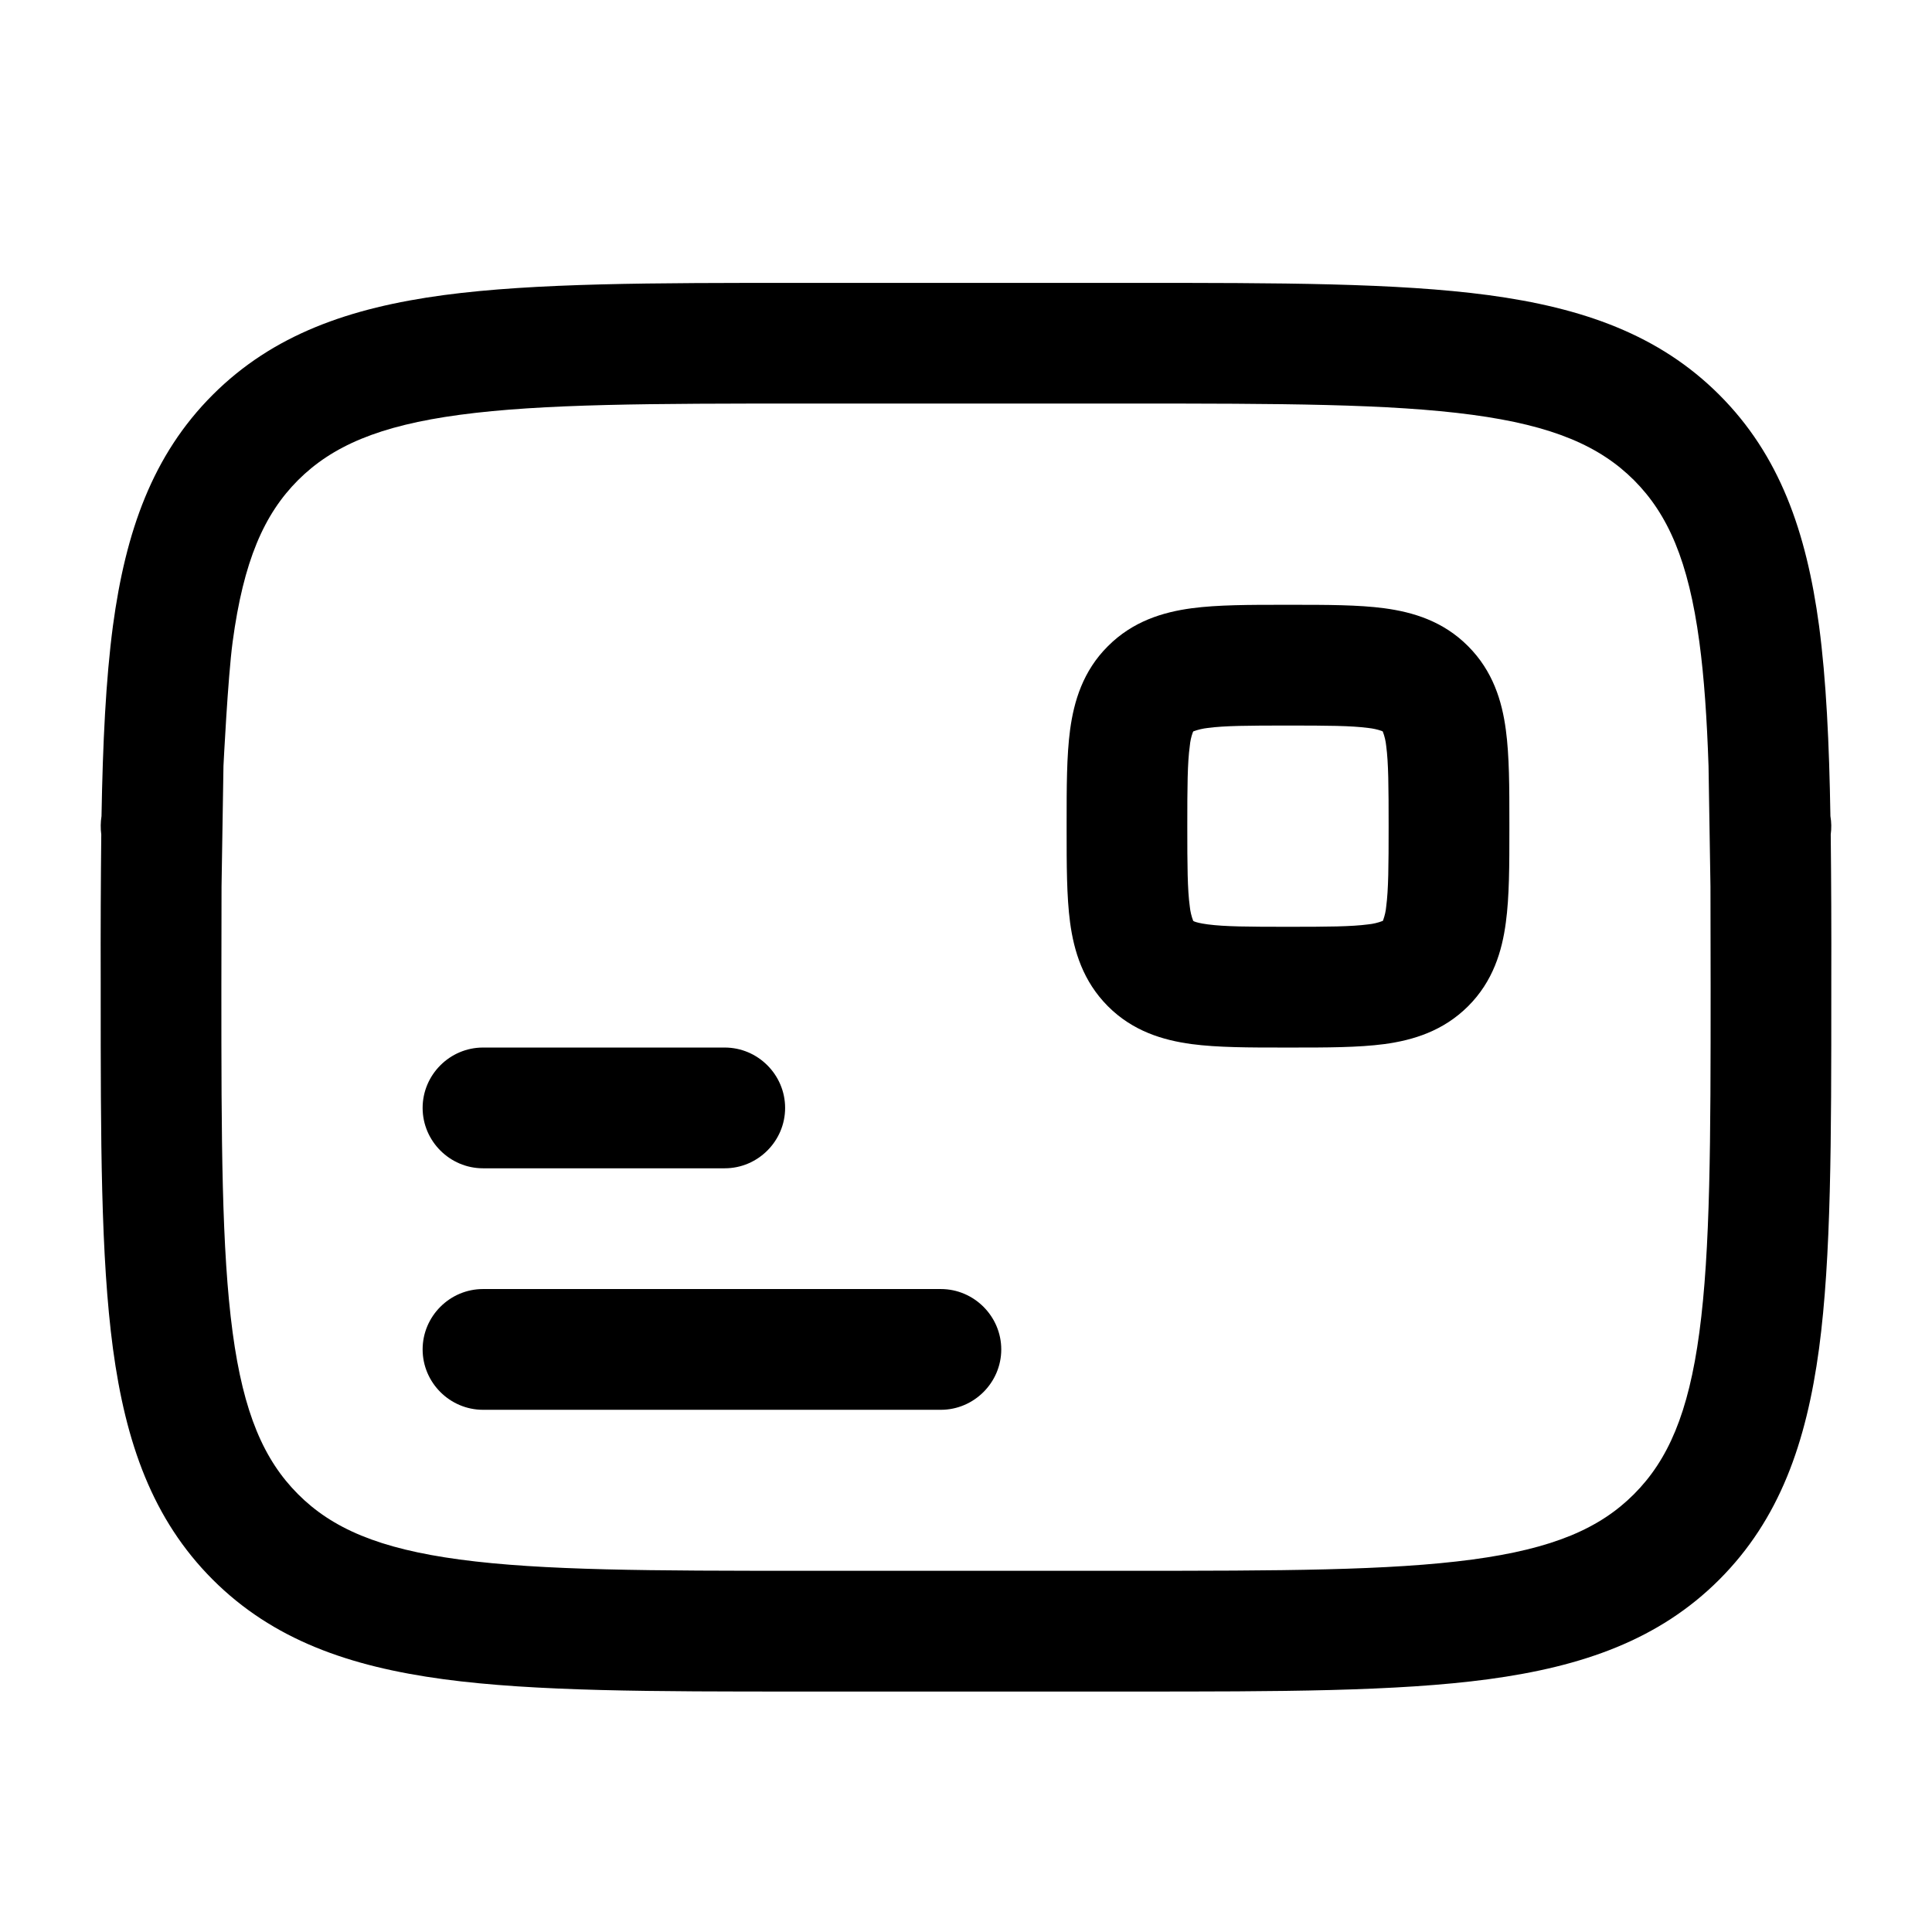 <svg width="24" height="24" viewBox="0 0 24 24" fill="none" xmlns="http://www.w3.org/2000/svg">
<path fill-rule="evenodd" clip-rule="evenodd" d="M9.944 3.514H14.055C15.894 3.514 17.349 3.514 18.489 3.666C19.661 3.824 20.61 4.157 21.358 4.905C22.106 5.653 22.439 6.602 22.597 7.774C22.686 8.447 22.723 9.23 22.738 10.138C22.751 10.214 22.752 10.29 22.742 10.367C22.748 10.933 22.751 11.546 22.749 12.208V12.319C22.749 14.157 22.749 15.614 22.597 16.752C22.439 17.924 22.106 18.873 21.358 19.622C20.61 20.37 19.661 20.702 18.489 20.86C17.349 21.013 15.894 21.013 14.055 21.013H9.944C8.106 21.013 6.651 21.013 5.511 20.86C4.339 20.702 3.39 20.37 2.642 19.622C1.894 18.873 1.561 17.924 1.403 16.752C1.251 15.613 1.251 14.157 1.251 12.319V12.208C1.249 11.546 1.252 10.933 1.258 10.367C1.248 10.29 1.249 10.214 1.261 10.138C1.277 9.23 1.314 8.447 1.403 7.774C1.561 6.602 1.894 5.653 2.642 4.905C3.39 4.157 4.339 3.824 5.511 3.666C6.652 3.514 8.106 3.514 9.944 3.514ZM2.75 12.264C2.75 14.17 2.752 15.525 2.89 16.553C3.025 17.558 3.28 18.138 3.702 18.561C4.125 18.985 4.705 19.238 5.711 19.373C6.739 19.511 8.093 19.513 10.001 19.513H13.999C15.907 19.513 17.262 19.511 18.29 19.373C19.295 19.238 19.875 18.985 20.298 18.561C20.72 18.138 20.975 17.558 21.11 16.552C21.248 15.524 21.25 14.17 21.25 12.264L21.248 11.013L21.224 9.514C21.204 8.927 21.17 8.419 21.11 7.974C20.975 6.968 20.72 6.388 20.298 5.965C19.875 5.543 19.295 5.288 18.29 5.153C17.262 5.015 15.907 5.013 13.999 5.013H10.001C8.093 5.013 6.739 5.015 5.711 5.153C4.705 5.288 4.125 5.543 3.702 5.965C3.28 6.388 3.025 6.968 2.89 7.973C2.83 8.419 2.776 9.514 2.776 9.514L2.752 11.013L2.75 12.264Z" fill="black"/>
<path fill-rule="evenodd" clip-rule="evenodd" d="M5.25 16.763C5.25 16.351 5.588 16.013 6 16.013H11.688C12.099 16.013 12.438 16.351 12.438 16.763C12.438 17.175 12.099 17.513 11.688 17.513H6C5.588 17.513 5.25 17.175 5.25 16.763Z" fill="black"/>
<path fill-rule="evenodd" clip-rule="evenodd" d="M15.955 7.513H16.044C16.478 7.513 16.875 7.513 17.197 7.556C17.553 7.604 17.928 7.716 18.237 8.027C18.546 8.336 18.659 8.711 18.706 9.066C18.75 9.39 18.75 9.786 18.75 10.218V10.308C18.75 10.742 18.75 11.138 18.706 11.46C18.659 11.816 18.547 12.191 18.237 12.5C17.927 12.809 17.553 12.922 17.197 12.97C16.874 13.013 16.477 13.013 16.044 13.013H15.955C15.522 13.013 15.125 13.013 14.803 12.97C14.447 12.922 14.072 12.81 13.763 12.5C13.454 12.19 13.341 11.816 13.293 11.46C13.25 11.137 13.25 10.741 13.25 10.308V10.218C13.25 9.785 13.25 9.389 13.293 9.066C13.341 8.711 13.453 8.335 13.763 8.027C14.072 7.717 14.447 7.604 14.803 7.556C15.126 7.513 15.523 7.513 15.955 7.513ZM14.825 9.085L14.823 9.086L14.822 9.089L14.817 9.099C14.797 9.153 14.785 9.21 14.78 9.267C14.751 9.476 14.749 9.77 14.749 10.263C14.749 10.757 14.751 11.05 14.78 11.261C14.786 11.321 14.8 11.381 14.822 11.438L14.823 11.441L14.826 11.441L14.836 11.447C14.858 11.456 14.906 11.47 15.003 11.483C15.213 11.511 15.507 11.513 16 11.513C16.493 11.513 16.786 11.511 16.997 11.483C17.057 11.477 17.117 11.463 17.174 11.441L17.177 11.441L17.178 11.438L17.183 11.428C17.202 11.374 17.215 11.318 17.22 11.261C17.248 11.05 17.25 10.757 17.25 10.263C17.25 9.77 17.248 9.476 17.22 9.267C17.214 9.206 17.2 9.146 17.178 9.089L17.177 9.086L17.174 9.085L17.164 9.08C17.11 9.061 17.054 9.049 16.997 9.043C16.786 9.015 16.493 9.013 16 9.013C15.507 9.013 15.213 9.015 15.003 9.043C14.942 9.05 14.882 9.064 14.825 9.085Z" fill="black"/>
<path fill-rule="evenodd" clip-rule="evenodd" d="M5.25 13.763C5.25 13.351 5.588 13.013 6 13.013H9.003C9.415 13.013 9.753 13.351 9.753 13.763C9.753 14.175 9.415 14.513 9.003 14.513H6C5.588 14.513 5.25 14.175 5.25 13.763Z" fill="black"/>
</svg>
